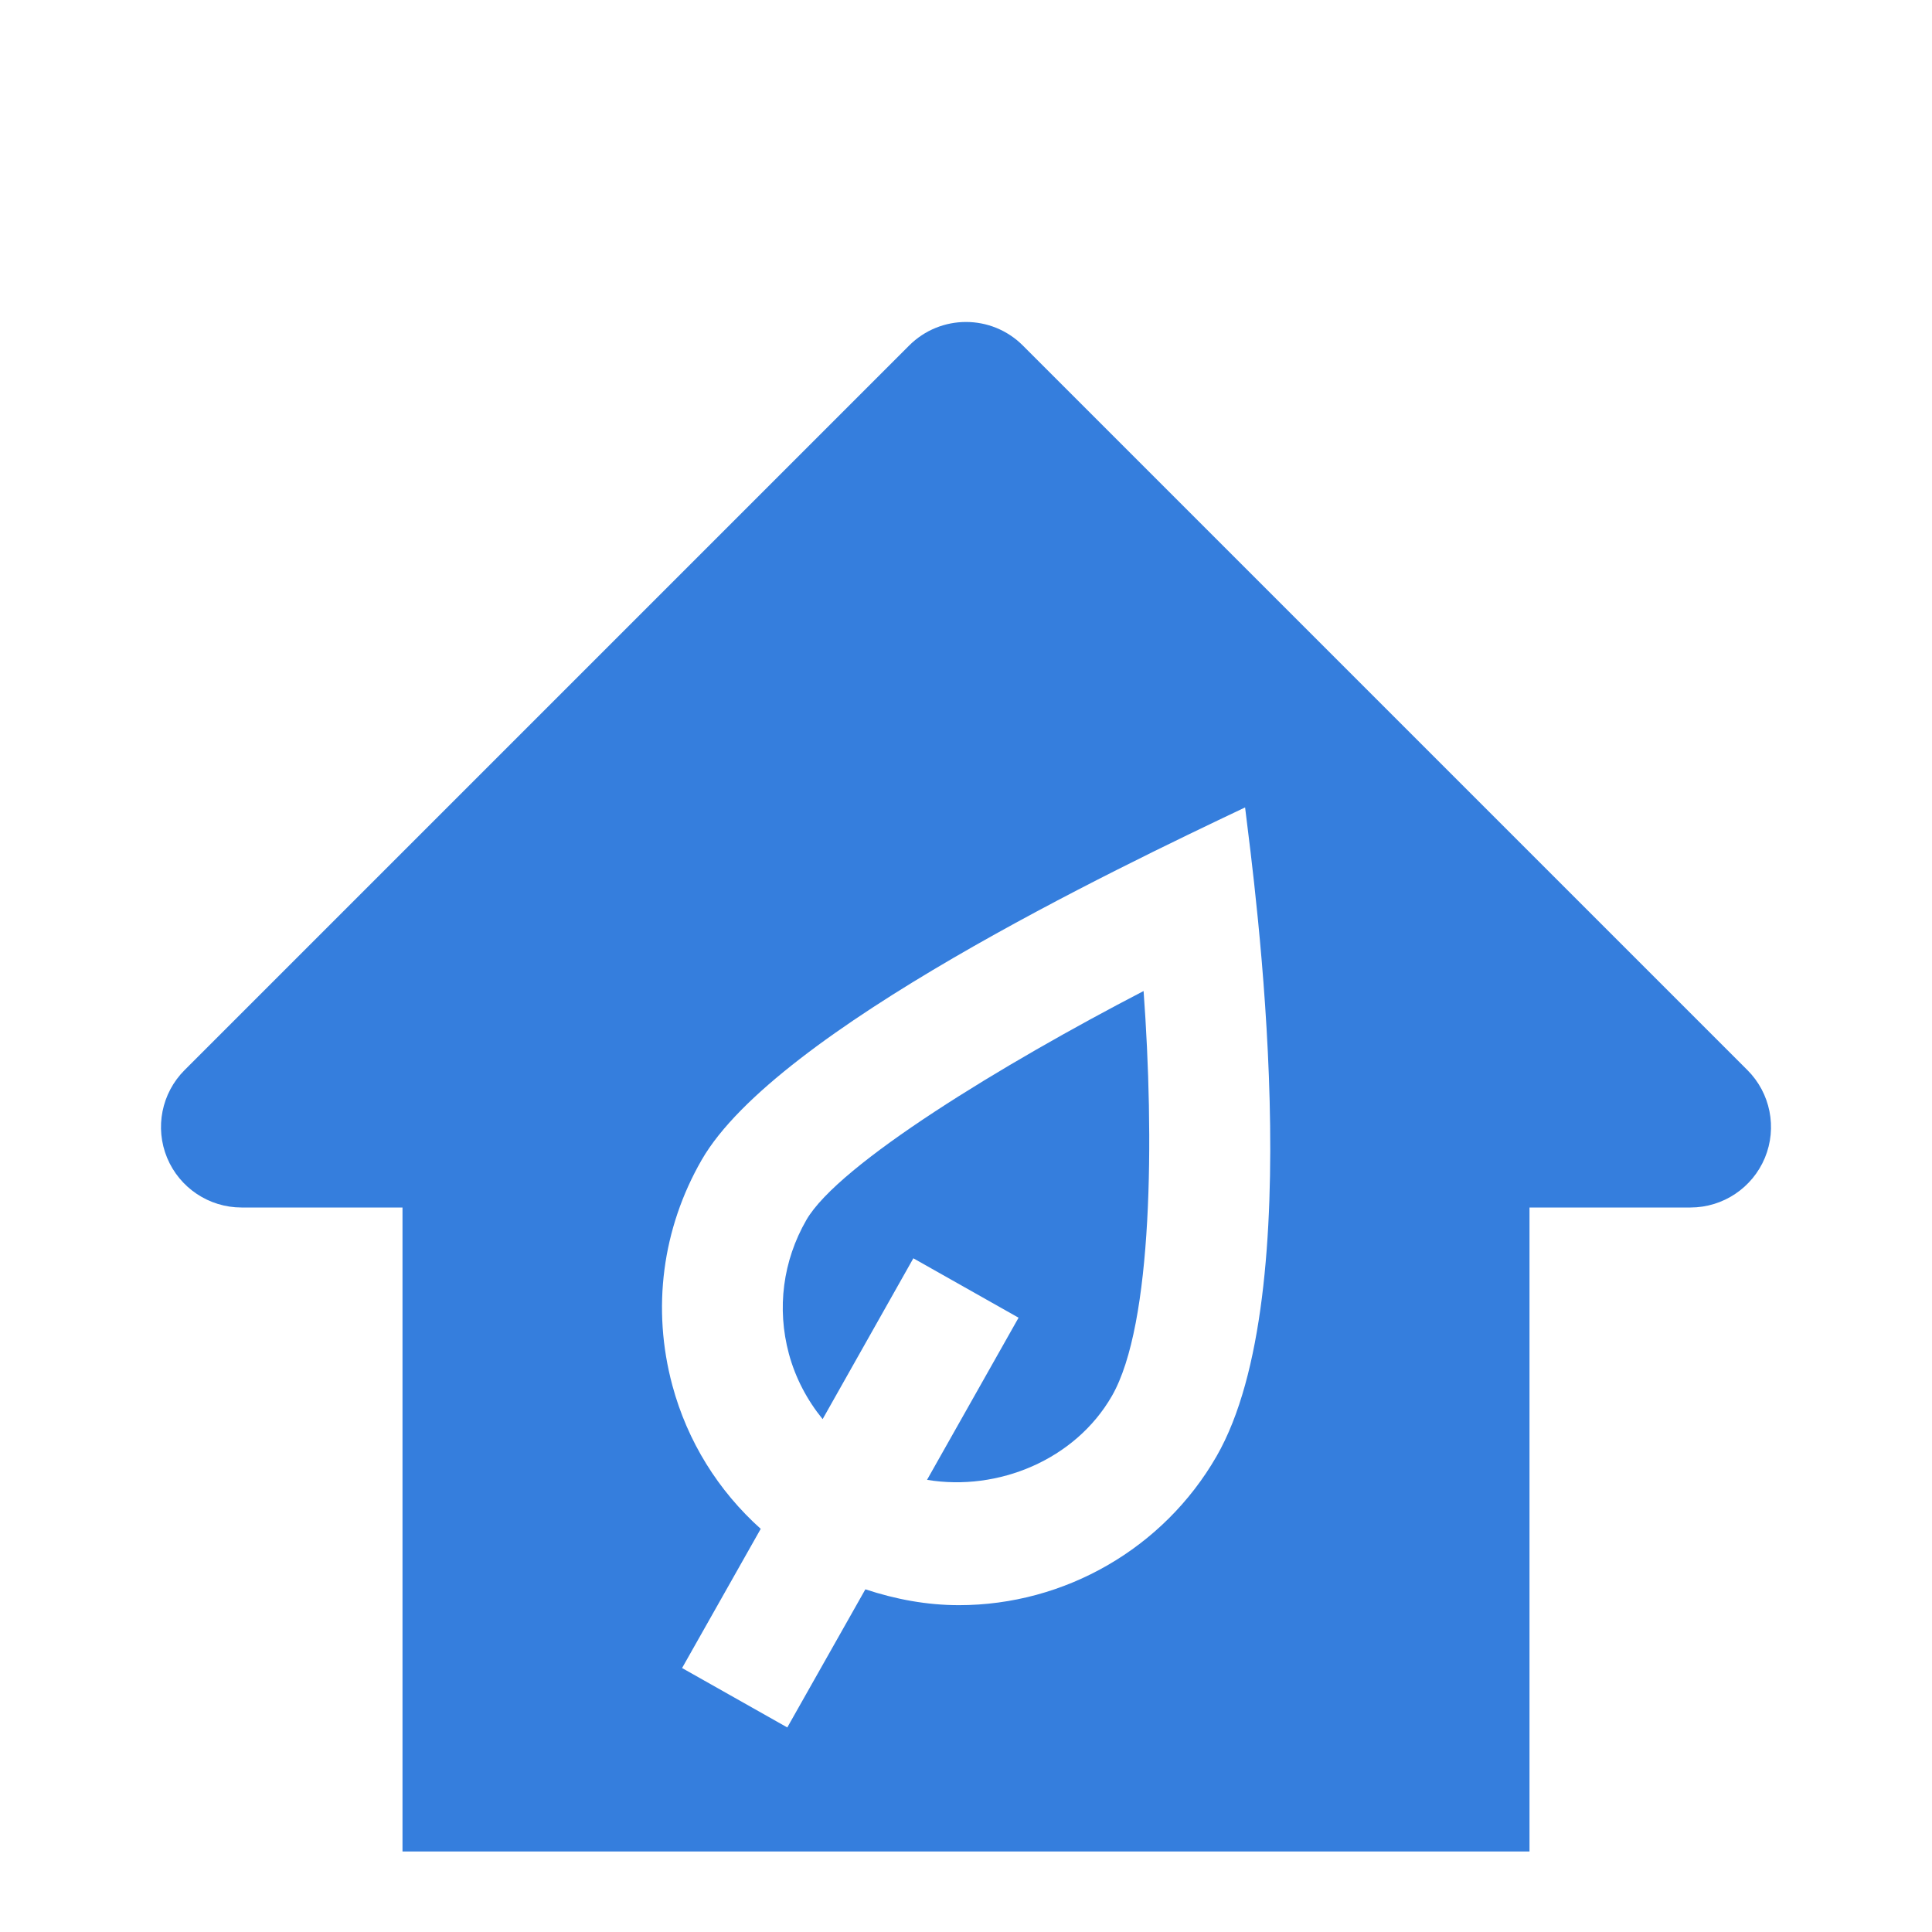 <svg width="24" height="24" viewBox="0 0 24 24" fill="none" xmlns="http://www.w3.org/2000/svg">
<path d="M21.707 13.293L12.707 4.293C12.316 3.902 11.684 3.902 11.293 4.293L2.293 13.293C2.007 13.579 1.921 14.009 2.076 14.383C2.231 14.756 2.596 15 3 15H5V23H19V15H21C21.404 15 21.769 14.756 21.924 14.383C22.079 14.009 21.993 13.579 21.707 13.293ZM15.112 18.091C14.456 19.231 13.23 19.94 11.912 19.94C11.515 19.94 11.124 19.867 10.75 19.743L9.78 21.459L8.473 20.721L9.45 18.992C8.923 18.519 8.54 17.908 8.352 17.209C8.096 16.257 8.225 15.263 8.717 14.408C9.641 12.803 13.874 10.787 15.467 10.03C15.589 11.029 16.277 16.068 15.112 18.091Z" fill="#357EDD"/>
<path d="M10.017 15.155C9.725 15.662 9.648 16.253 9.8 16.818C9.882 17.12 10.027 17.393 10.219 17.629L11.346 15.631L12.653 16.369L11.516 18.383C12.399 18.53 13.357 18.133 13.812 17.342C14.324 16.453 14.338 14.111 14.206 12.311C12.463 13.215 10.417 14.461 10.017 15.155Z" fill="#357EDD"/>
</svg>
